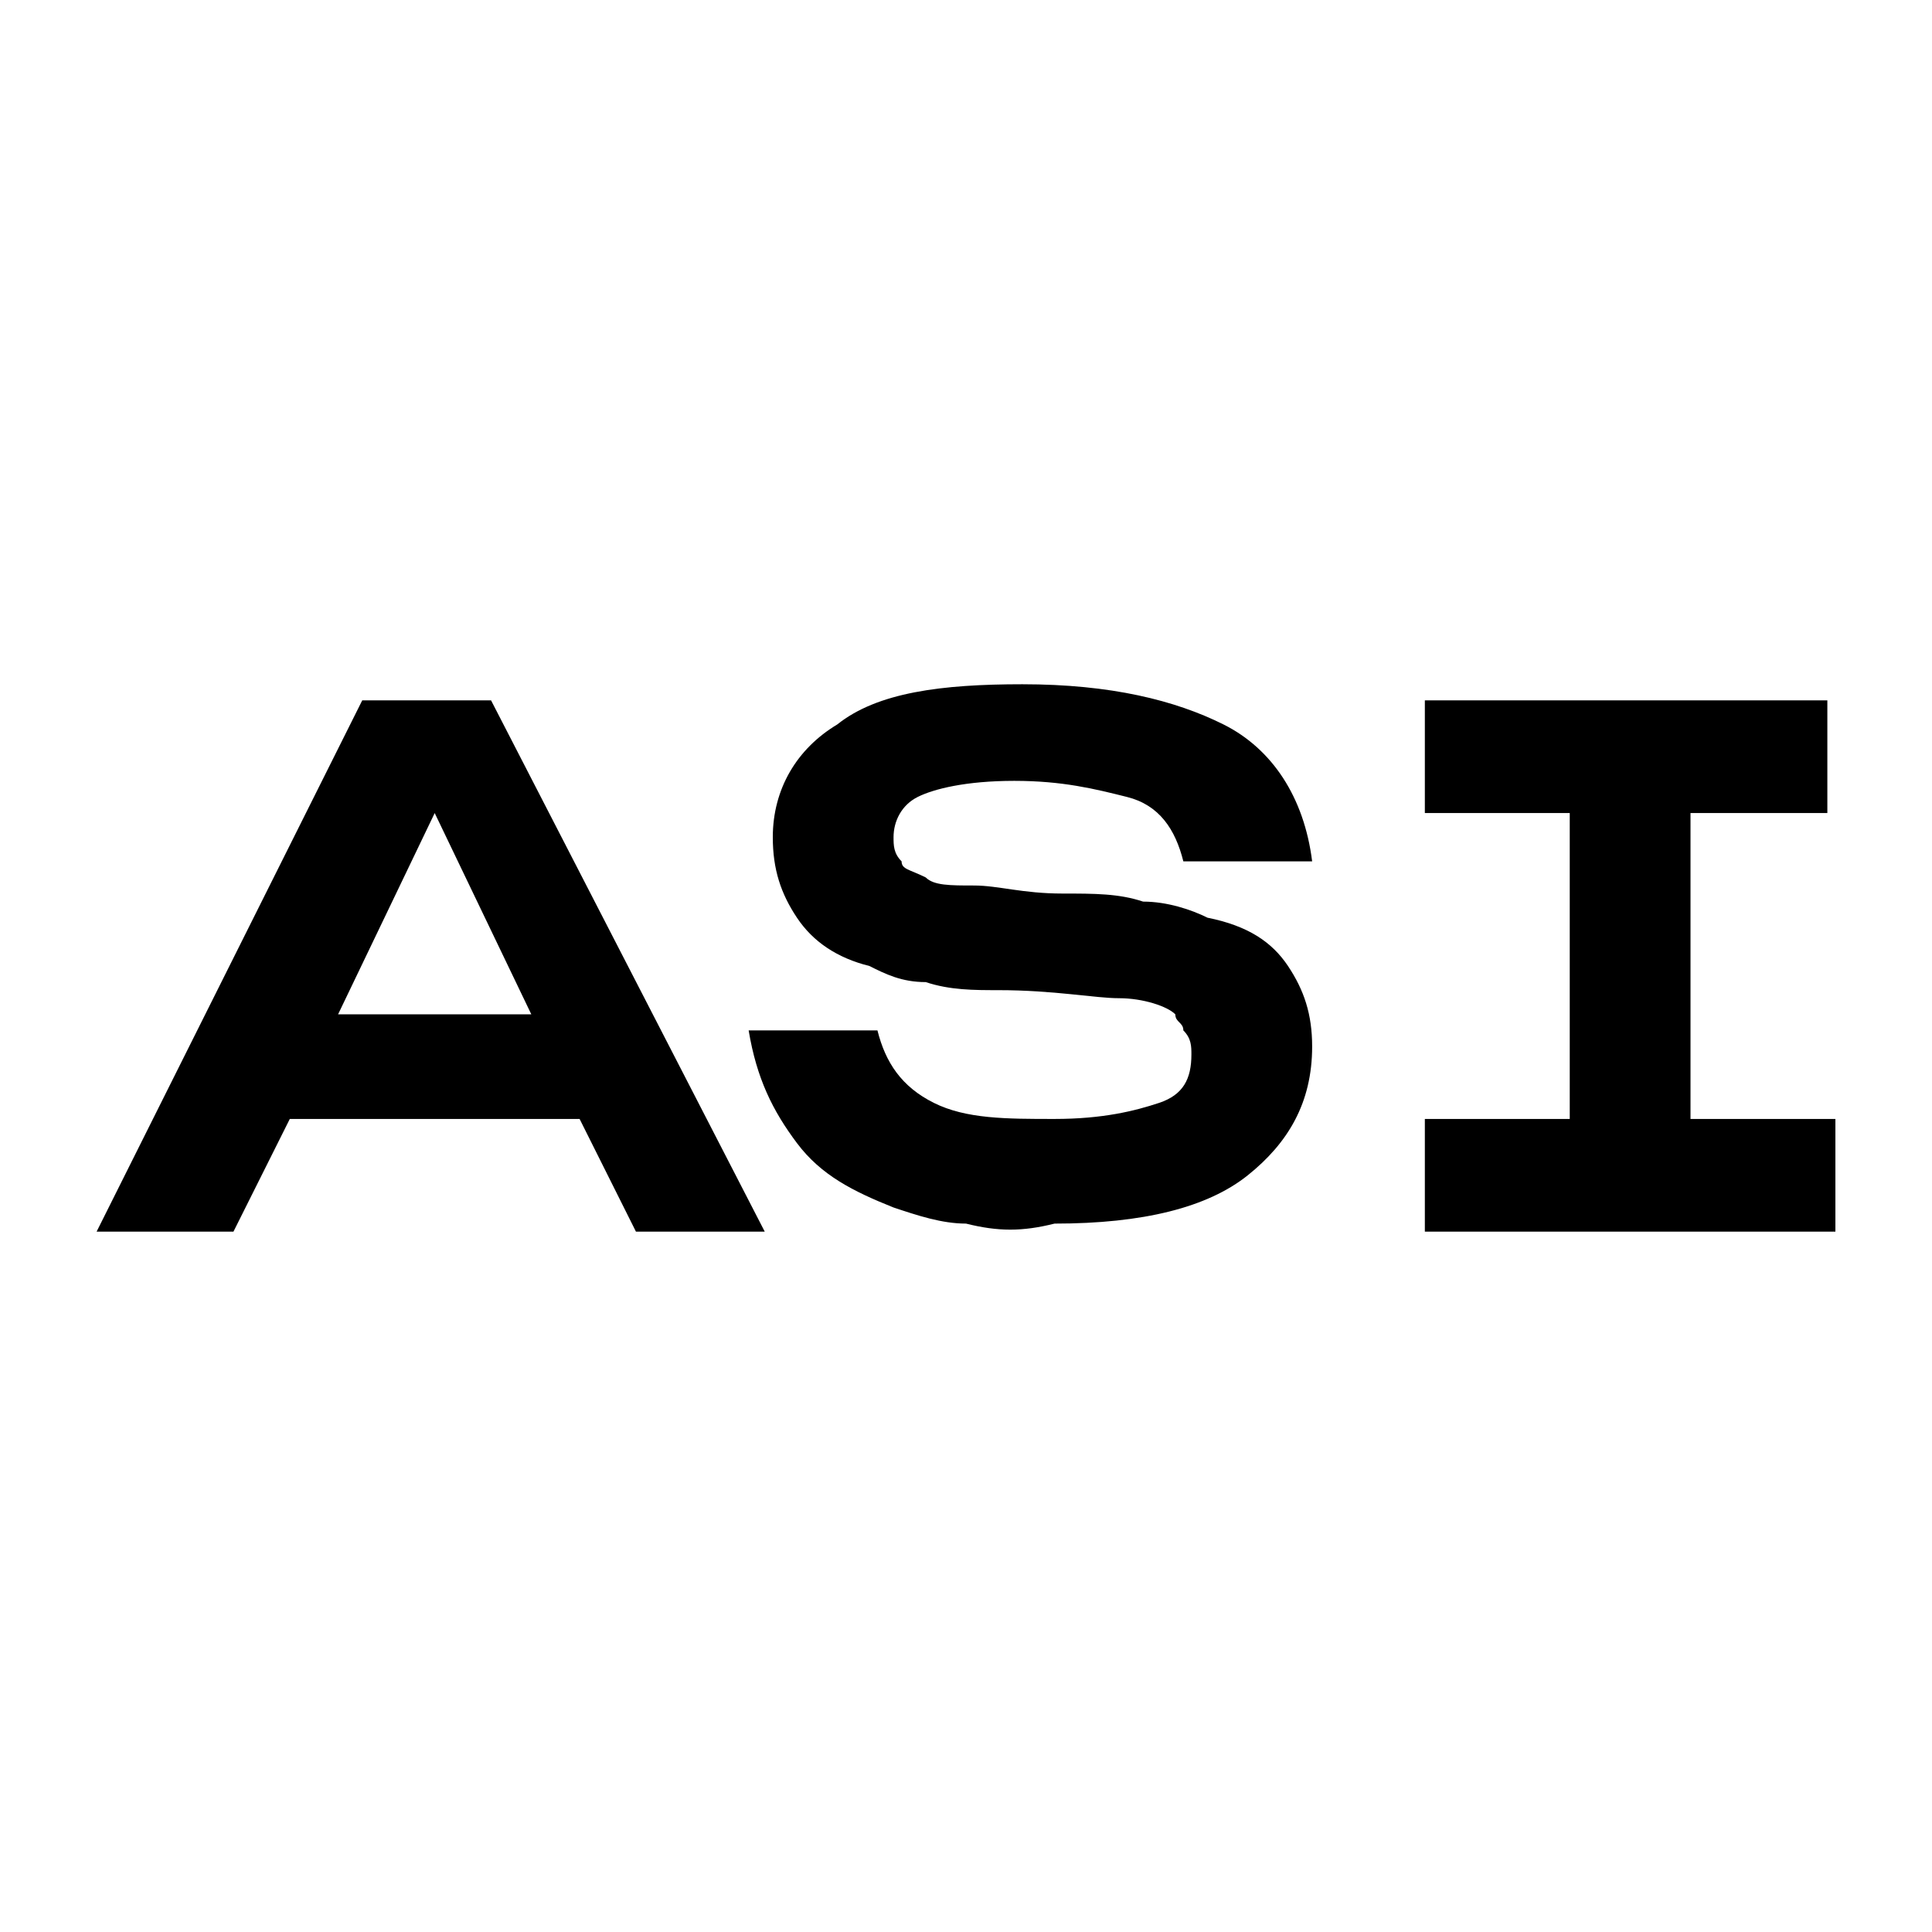 <?xml version="1.0" encoding="utf-8"?>
<!-- Generator: Adobe Illustrator 19.0.0, SVG Export Plug-In . SVG Version: 6.00 Build 0)  -->
<svg version="1.1" id="Livello_1" xmlns="http://www.w3.org/2000/svg" xmlns:xlink="http://www.w3.org/1999/xlink" x="0px" y="0px"
	 viewBox="0 0 24 24" style="enable-background:new 0 0 24 24;" xml:space="preserve">
<g id="XMLID_1_">
	<path id="XMLID_3_" d="M7.2,13.9H3.6l-0.7,1.4H1.2l3.3-6.6h1.6l3.4,6.6H7.9L7.2,13.9z M5.4,10.1l-1.2,2.5h2.4L5.4,10.1z"/>
	<path id="XMLID_6_" d="M12,15.2c-0.3,0-0.6-0.1-0.9-0.2c-0.5-0.2-0.9-0.4-1.2-0.8c-0.3-0.4-0.5-0.8-0.6-1.4h1.6
		c0.1,0.4,0.3,0.7,0.7,0.9c0.4,0.2,0.9,0.2,1.5,0.2c0.6,0,1-0.1,1.3-0.2c0.3-0.1,0.4-0.3,0.4-0.6c0-0.1,0-0.2-0.1-0.3
		c0-0.1-0.1-0.1-0.1-0.2c-0.1-0.1-0.4-0.2-0.7-0.2c-0.3,0-0.8-0.1-1.5-0.1c-0.3,0-0.6,0-0.9-0.1c-0.3,0-0.5-0.1-0.7-0.2
		c-0.4-0.1-0.7-0.3-0.9-0.6c-0.2-0.3-0.3-0.6-0.3-1c0-0.6,0.3-1.1,0.8-1.4c0.5-0.4,1.3-0.5,2.3-0.5c1.1,0,1.9,0.2,2.5,0.5
		c0.6,0.3,1,0.9,1.1,1.7h-1.6c-0.1-0.4-0.3-0.7-0.7-0.8c-0.4-0.1-0.8-0.2-1.4-0.2c-0.6,0-1,0.1-1.2,0.2c-0.2,0.1-0.3,0.3-0.3,0.5
		c0,0.1,0,0.2,0.1,0.3c0,0.1,0.1,0.1,0.3,0.2c0.1,0.1,0.3,0.1,0.6,0.1c0.3,0,0.6,0.1,1.1,0.1c0.4,0,0.7,0,1,0.1
		c0.3,0,0.6,0.1,0.8,0.2c0.5,0.1,0.8,0.3,1,0.6c0.2,0.3,0.3,0.6,0.3,1c0,0.7-0.3,1.2-0.8,1.6c-0.5,0.4-1.3,0.6-2.4,0.6
		C12.7,15.3,12.4,15.3,12,15.2z"/>
	<path id="XMLID_8_" d="M17.7,15.3v-1.4h1.8v-3.8h-1.8V8.7h5v1.4H21v3.8h1.8v1.4H17.7z"/>
</g>
</svg>
